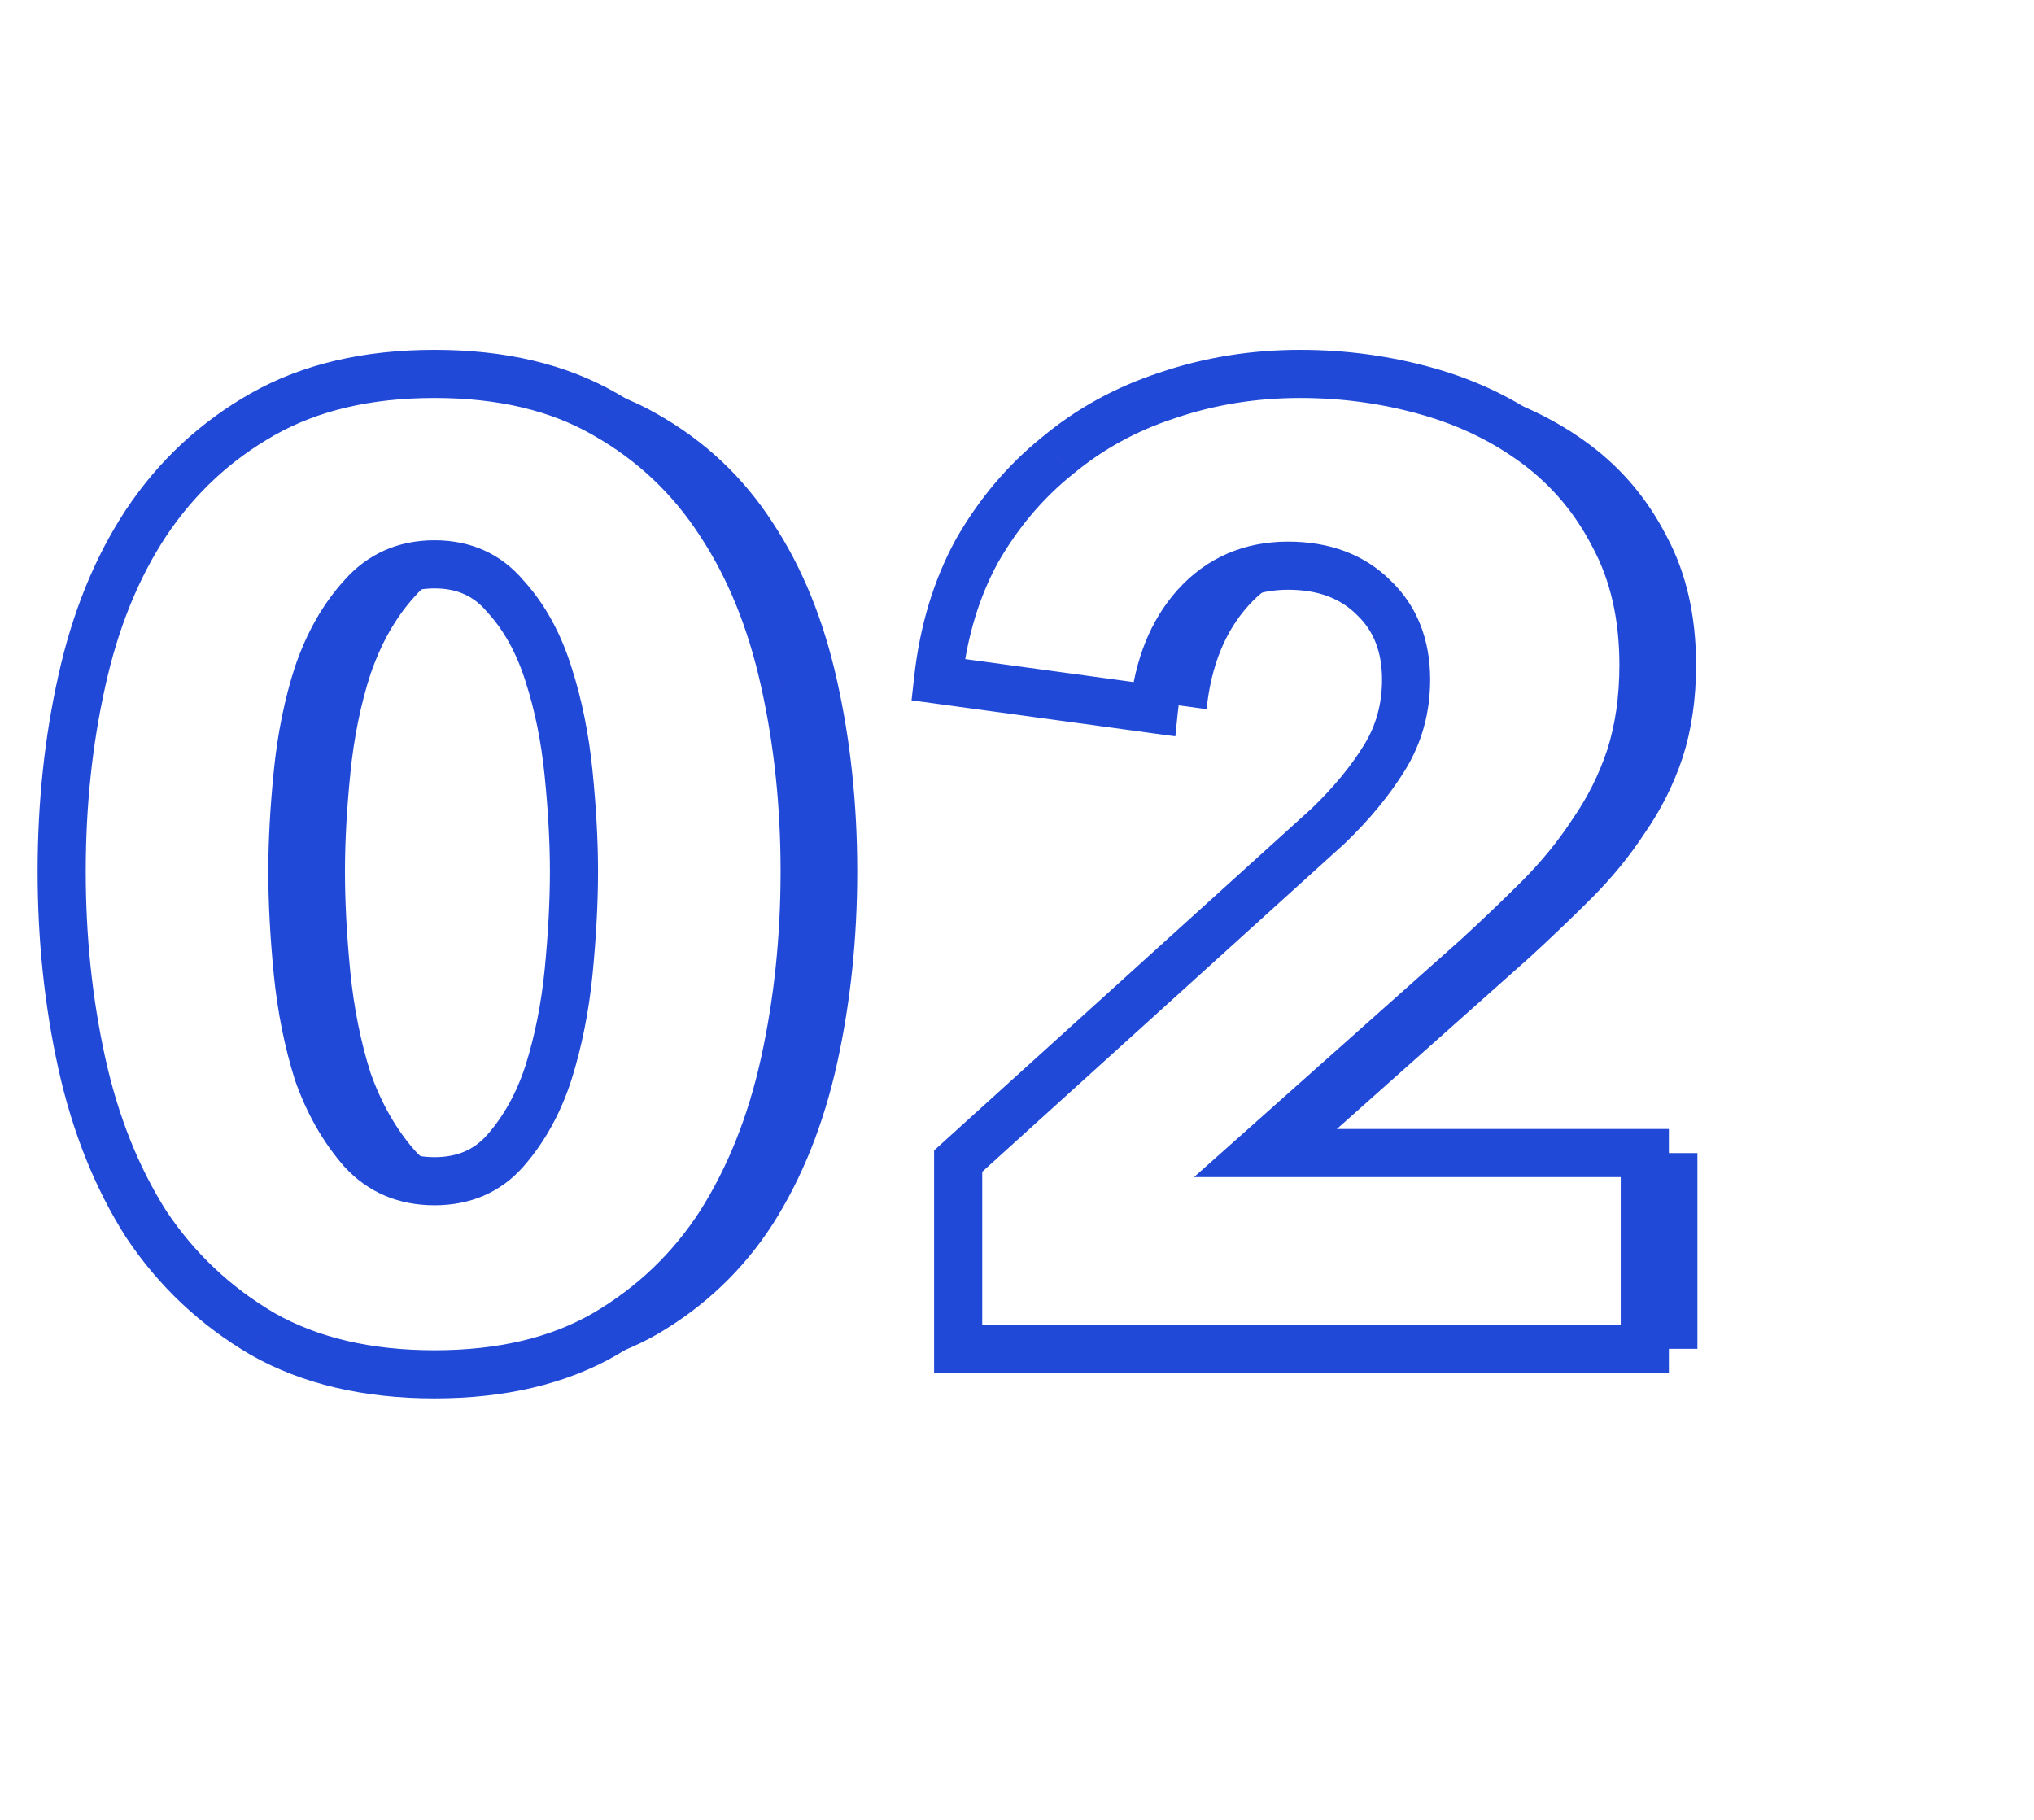 <svg width="95" height="85" viewBox="0 0 95 85" fill="none" xmlns="http://www.w3.org/2000/svg">
<rect width="95" height="85" fill="white"/>
<path d="M40.038 40.702C40.038 43.834 39.725 46.819 39.099 49.659C38.473 52.498 37.471 55.004 36.093 57.175C34.715 59.305 32.919 61.017 30.706 62.311C28.534 63.564 25.883 64.19 22.751 64.19C19.619 64.19 16.947 63.564 14.734 62.311C12.521 61.017 10.704 59.305 9.284 57.175C7.906 55.004 6.904 52.498 6.278 49.659C5.651 46.819 5.338 43.834 5.338 40.702C5.338 37.57 5.651 34.605 6.278 31.808C6.904 28.968 7.906 26.504 9.284 24.417C10.704 22.287 12.521 20.596 14.734 19.343C16.947 18.09 19.619 17.464 22.751 17.464C25.883 17.464 28.534 18.09 30.706 19.343C32.919 20.596 34.715 22.287 36.093 24.417C37.471 26.504 38.473 28.968 39.099 31.808C39.725 34.605 40.038 37.57 40.038 40.702ZM29.265 40.702C29.265 39.324 29.182 37.8 29.015 36.13C28.848 34.459 28.534 32.914 28.075 31.494C27.616 30.033 26.948 28.822 26.071 27.861C25.236 26.859 24.129 26.358 22.751 26.358C21.373 26.358 20.246 26.859 19.369 27.861C18.492 28.822 17.803 30.033 17.302 31.494C16.842 32.914 16.529 34.459 16.362 36.13C16.195 37.8 16.112 39.324 16.112 40.702C16.112 42.122 16.195 43.688 16.362 45.4C16.529 47.07 16.842 48.636 17.302 50.097C17.803 51.517 18.492 52.728 19.369 53.73C20.246 54.691 21.373 55.171 22.751 55.171C24.129 55.171 25.236 54.691 26.071 53.73C26.948 52.728 27.616 51.517 28.075 50.097C28.534 48.636 28.848 47.07 29.015 45.4C29.182 43.688 29.265 42.122 29.265 40.702ZM47.209 63V54.231L64.497 38.572C65.582 37.528 66.459 36.464 67.128 35.378C67.796 34.292 68.13 33.081 68.13 31.745C68.13 30.158 67.629 28.885 66.626 27.924C65.624 26.922 64.288 26.421 62.618 26.421C60.864 26.421 59.423 27.047 58.296 28.3C57.21 29.511 56.563 31.119 56.354 33.123L46.27 31.745C46.52 29.49 47.126 27.486 48.086 25.732C49.088 23.978 50.341 22.496 51.844 21.285C53.348 20.032 55.06 19.093 56.981 18.466C58.943 17.798 61.01 17.464 63.181 17.464C65.228 17.464 67.211 17.735 69.132 18.278C71.053 18.821 72.765 19.656 74.268 20.784C75.771 21.911 76.961 23.331 77.838 25.043C78.757 26.755 79.216 28.759 79.216 31.056C79.216 32.643 79.007 34.083 78.59 35.378C78.172 36.631 77.588 37.8 76.836 38.885C76.126 39.971 75.291 40.994 74.331 41.955C73.412 42.873 72.452 43.792 71.449 44.711L61.177 53.855H79.279V63H47.209Z" fill="#2149D8"/>
<path d="M37.581 40.702C37.581 43.833 37.268 46.819 36.642 49.659C36.016 52.498 35.013 55.004 33.635 57.175C32.258 59.304 30.462 61.017 28.249 62.311C26.077 63.564 23.426 64.19 20.294 64.19C17.162 64.19 14.49 63.564 12.277 62.311C10.063 61.017 8.247 59.304 6.827 57.175C5.449 55.004 4.447 52.498 3.821 49.659C3.194 46.819 2.881 43.833 2.881 40.702C2.881 37.57 3.194 34.605 3.821 31.807C4.447 28.968 5.449 26.504 6.827 24.416C8.247 22.287 10.063 20.596 12.277 19.343C14.49 18.09 17.162 17.464 20.294 17.464C23.426 17.464 26.077 18.09 28.249 19.343C30.462 20.596 32.258 22.287 33.635 24.416C35.013 26.504 36.016 28.968 36.642 31.807C37.268 34.605 37.581 37.57 37.581 40.702ZM26.808 40.702C26.808 39.324 26.725 37.8 26.558 36.129C26.391 34.459 26.077 32.914 25.618 31.494C25.159 30.033 24.491 28.822 23.614 27.861C22.779 26.859 21.672 26.358 20.294 26.358C18.916 26.358 17.789 26.859 16.912 27.861C16.035 28.822 15.346 30.033 14.845 31.494C14.385 32.914 14.072 34.459 13.905 36.129C13.738 37.8 13.655 39.324 13.655 40.702C13.655 42.121 13.738 43.687 13.905 45.399C14.072 47.07 14.385 48.636 14.845 50.097C15.346 51.517 16.035 52.728 16.912 53.73C17.789 54.69 18.916 55.17 20.294 55.17C21.672 55.17 22.779 54.69 23.614 53.73C24.491 52.728 25.159 51.517 25.618 50.097C26.077 48.636 26.391 47.07 26.558 45.399C26.725 43.687 26.808 42.121 26.808 40.702ZM44.752 63V54.231L62.04 38.572C63.126 37.528 64.002 36.463 64.671 35.378C65.339 34.292 65.673 33.081 65.673 31.745C65.673 30.158 65.172 28.884 64.169 27.924C63.167 26.922 61.831 26.421 60.161 26.421C58.407 26.421 56.966 27.047 55.839 28.3C54.753 29.511 54.106 31.118 53.897 33.123L43.813 31.745C44.063 29.49 44.669 27.485 45.629 25.732C46.631 23.978 47.884 22.495 49.387 21.285C50.891 20.032 52.603 19.092 54.523 18.466C56.486 17.798 58.553 17.464 60.724 17.464C62.771 17.464 64.754 17.735 66.675 18.278C68.596 18.821 70.308 19.656 71.811 20.783C73.314 21.911 74.504 23.331 75.381 25.043C76.3 26.755 76.759 28.759 76.759 31.056C76.759 32.642 76.55 34.083 76.133 35.378C75.715 36.63 75.131 37.8 74.379 38.885C73.669 39.971 72.834 40.994 71.874 41.954C70.955 42.873 69.995 43.792 68.992 44.71L58.72 53.855H76.822V63H44.752Z" fill="white"/>
<path d="M33.635 57.175L34.579 57.785L34.584 57.777L33.635 57.175ZM28.249 62.311L28.81 63.285L28.816 63.281L28.249 62.311ZM12.277 62.311L11.709 63.281L11.716 63.285L11.723 63.289L12.277 62.311ZM6.827 57.175L5.878 57.777L5.885 57.788L5.892 57.798L6.827 57.175ZM3.821 31.807L4.918 32.053L4.918 32.05L3.821 31.807ZM6.827 24.416L5.892 23.793L5.889 23.797L6.827 24.416ZM12.277 19.343L12.83 20.321L12.83 20.321L12.277 19.343ZM28.249 19.343L27.687 20.316L27.695 20.321L28.249 19.343ZM33.635 24.416L32.692 25.027L32.697 25.035L33.635 24.416ZM36.642 31.807L35.544 32.05L35.545 32.053L36.642 31.807ZM25.618 31.494L24.546 31.831L24.549 31.84L25.618 31.494ZM23.614 27.861L22.75 28.581L22.767 28.6L22.784 28.619L23.614 27.861ZM16.912 27.861L17.742 28.619L17.75 28.61L17.758 28.601L16.912 27.861ZM14.845 31.494L13.781 31.13L13.778 31.139L13.775 31.148L14.845 31.494ZM13.905 36.129L15.024 36.241L15.024 36.241L13.905 36.129ZM13.905 45.399L12.787 45.508L12.787 45.511L13.905 45.399ZM14.845 50.097L13.773 50.434L13.778 50.453L13.785 50.471L14.845 50.097ZM16.912 53.73L16.066 54.47L16.074 54.479L16.082 54.488L16.912 53.73ZM23.614 53.73L22.768 52.99L22.766 52.992L23.614 53.73ZM25.618 50.097L26.687 50.443L26.69 50.434L25.618 50.097ZM26.558 45.399L27.676 45.511L27.676 45.508L26.558 45.399ZM36.458 40.702C36.458 43.758 36.152 46.662 35.544 49.416L37.739 49.901C38.385 46.976 38.705 43.909 38.705 40.702H36.458ZM35.544 49.416C34.943 52.145 33.986 54.525 32.687 56.573L34.584 57.777C36.041 55.482 37.089 52.851 37.739 49.901L35.544 49.416ZM32.692 56.564C31.41 58.545 29.744 60.134 27.681 61.341L28.816 63.281C31.179 61.899 33.105 60.064 34.579 57.785L32.692 56.564ZM27.687 61.337C25.724 62.47 23.277 63.066 20.294 63.066V65.314C23.574 65.314 26.431 64.657 28.81 63.285L27.687 61.337ZM20.294 63.066C17.312 63.066 14.84 62.47 12.83 61.333L11.723 63.289C14.14 64.657 17.013 65.314 20.294 65.314V63.066ZM12.844 61.341C10.778 60.132 9.087 58.539 7.762 56.551L5.892 57.798C7.407 60.07 9.349 61.901 11.709 63.281L12.844 61.341ZM7.776 56.573C6.477 54.525 5.52 52.145 4.918 49.416L2.723 49.901C3.374 52.851 4.422 55.482 5.878 57.777L7.776 56.573ZM4.918 49.416C4.311 46.662 4.005 43.758 4.005 40.702H1.757C1.757 43.909 2.078 46.976 2.723 49.901L4.918 49.416ZM4.005 40.702C4.005 37.645 4.311 34.763 4.918 32.053L2.724 31.562C2.078 34.447 1.757 37.495 1.757 40.702H4.005ZM4.918 32.05C5.52 29.323 6.474 26.991 7.765 25.035L5.889 23.797C4.424 26.017 3.375 28.613 2.723 31.565L4.918 32.05ZM7.762 25.04C9.085 23.056 10.771 21.486 12.83 20.321L11.723 18.365C9.356 19.705 7.409 21.518 5.892 23.793L7.762 25.04ZM12.83 20.321C14.84 19.183 17.312 18.588 20.294 18.588V16.34C17.013 16.34 14.14 16.997 11.723 18.365L12.83 20.321ZM20.294 18.588C23.277 18.588 25.724 19.184 27.687 20.316L28.81 18.369C26.431 16.996 23.574 16.34 20.294 16.34V18.588ZM27.695 20.321C29.751 21.485 31.413 23.05 32.692 25.027L34.579 23.806C33.102 21.524 31.173 19.706 28.802 18.365L27.695 20.321ZM32.697 25.035C33.988 26.991 34.943 29.323 35.544 32.05L37.739 31.565C37.088 28.613 36.038 26.017 34.574 23.797L32.697 25.035ZM35.545 32.053C36.152 34.763 36.458 37.645 36.458 40.702H38.705C38.705 37.495 38.385 34.447 37.739 31.562L35.545 32.053ZM27.932 40.702C27.932 39.279 27.846 37.717 27.676 36.017L25.439 36.241C25.603 37.882 25.684 39.368 25.684 40.702H27.932ZM27.676 36.017C27.502 34.277 27.174 32.653 26.687 31.148L24.549 31.84C24.981 33.175 25.279 34.641 25.439 36.241L27.676 36.017ZM26.69 31.157C26.191 29.567 25.449 28.204 24.444 27.104L22.784 28.619C23.532 29.439 24.127 30.498 24.546 31.831L26.69 31.157ZM24.477 27.142C23.415 25.867 21.984 25.234 20.294 25.234V27.482C21.36 27.482 22.142 27.851 22.75 28.581L24.477 27.142ZM20.294 25.234C18.605 25.234 17.165 25.866 16.066 27.121L17.758 28.601C18.413 27.853 19.227 27.482 20.294 27.482V25.234ZM16.082 27.104C15.083 28.197 14.323 29.549 13.781 31.13L15.908 31.859C16.368 30.516 16.986 29.447 17.742 28.619L16.082 27.104ZM13.775 31.148C13.289 32.653 12.961 34.277 12.787 36.017L15.024 36.241C15.184 34.641 15.482 33.175 15.914 31.84L13.775 31.148ZM12.787 36.017C12.617 37.717 12.531 39.279 12.531 40.702H14.778C14.778 39.368 14.859 37.882 15.024 36.241L12.787 36.017ZM12.531 40.702C12.531 42.164 12.617 43.767 12.787 45.508L15.024 45.29C14.86 43.607 14.778 42.078 14.778 40.702H12.531ZM12.787 45.511C12.961 47.251 13.288 48.893 13.773 50.434L15.917 49.76C15.483 48.378 15.184 46.889 15.024 45.288L12.787 45.511ZM13.785 50.471C14.327 52.008 15.084 53.347 16.066 54.47L17.758 52.99C16.986 52.108 16.364 51.026 15.905 49.723L13.785 50.471ZM16.082 54.488C17.185 55.697 18.621 56.294 20.294 56.294V54.047C19.211 54.047 18.392 53.684 17.742 52.972L16.082 54.488ZM20.294 56.294C21.967 56.294 23.394 55.695 24.462 54.467L22.766 52.992C22.163 53.685 21.377 54.047 20.294 54.047V56.294ZM24.459 54.47C25.448 53.34 26.187 51.99 26.687 50.443L24.549 49.751C24.131 51.043 23.533 52.116 22.768 52.99L24.459 54.47ZM26.69 50.434C27.175 48.893 27.502 47.251 27.676 45.511L25.439 45.288C25.279 46.889 24.98 48.378 24.546 49.76L26.69 50.434ZM27.676 45.508C27.846 43.767 27.932 42.164 27.932 40.702H25.684C25.684 42.078 25.603 43.607 25.439 45.29L27.676 45.508ZM44.752 63H43.628V64.124H44.752V63ZM44.752 54.231L43.998 53.398L43.628 53.733V54.231H44.752ZM62.04 38.572L62.794 39.405L62.807 39.394L62.819 39.382L62.04 38.572ZM64.169 27.924L63.375 28.719L63.383 28.727L63.392 28.735L64.169 27.924ZM55.839 28.3L55.004 27.548L55.002 27.549L55.839 28.3ZM53.897 33.123L53.745 34.236L54.895 34.393L55.015 33.239L53.897 33.123ZM43.813 31.745L42.696 31.621L42.575 32.71L43.661 32.858L43.813 31.745ZM45.629 25.732L44.653 25.174L44.648 25.183L44.644 25.192L45.629 25.732ZM49.387 21.285L50.092 22.16L50.1 22.154L50.107 22.148L49.387 21.285ZM54.523 18.466L54.872 19.534L54.879 19.532L54.886 19.53L54.523 18.466ZM71.811 20.783L71.137 21.683L71.137 21.683L71.811 20.783ZM75.381 25.043L74.381 25.555L74.386 25.565L74.391 25.574L75.381 25.043ZM76.133 35.378L77.199 35.733L77.203 35.723L76.133 35.378ZM74.379 38.885L73.455 38.245L73.447 38.258L73.438 38.27L74.379 38.885ZM68.992 44.71L69.74 45.55L69.746 45.544L69.752 45.539L68.992 44.71ZM58.72 53.855L57.973 53.016L55.767 54.979H58.72V53.855ZM76.822 53.855H77.946V52.731H76.822V53.855ZM76.822 63V64.124H77.946V63H76.822ZM45.876 63V54.231H43.628V63H45.876ZM45.507 55.064L62.794 39.405L61.285 37.739L43.998 53.398L45.507 55.064ZM62.819 39.382C63.961 38.284 64.902 37.146 65.628 35.967L63.713 34.789C63.103 35.78 62.29 36.772 61.261 37.762L62.819 39.382ZM65.628 35.967C66.41 34.695 66.797 33.278 66.797 31.745H64.549C64.549 32.883 64.267 33.889 63.713 34.789L65.628 35.967ZM66.797 31.745C66.797 29.899 66.203 28.316 64.947 27.113L63.392 28.735C64.14 29.453 64.549 30.416 64.549 31.745H66.797ZM64.964 27.129C63.714 25.879 62.072 25.297 60.161 25.297V27.545C61.59 27.545 62.621 27.965 63.375 28.719L64.964 27.129ZM60.161 25.297C58.103 25.297 56.354 26.048 55.004 27.548L56.674 29.052C57.579 28.046 58.711 27.545 60.161 27.545V25.297ZM55.002 27.549C53.724 28.975 53.007 30.823 52.779 33.006L55.015 33.239C55.205 31.413 55.783 30.046 56.676 29.05L55.002 27.549ZM54.049 32.009L43.965 30.631L43.661 32.858L53.745 34.236L54.049 32.009ZM44.93 31.869C45.166 29.74 45.734 27.881 46.615 26.271L44.644 25.192C43.604 27.09 42.96 29.239 42.696 31.621L44.93 31.869ZM46.605 26.289C47.541 24.652 48.703 23.279 50.092 22.16L48.682 20.409C47.065 21.712 45.722 23.304 44.653 25.174L46.605 26.289ZM50.107 22.148C51.497 20.989 53.082 20.118 54.872 19.534L54.175 17.397C52.123 18.067 50.284 19.074 48.668 20.421L50.107 22.148ZM54.886 19.53C56.726 18.903 58.67 18.588 60.724 18.588V16.34C58.436 16.34 56.246 16.692 54.161 17.402L54.886 19.53ZM60.724 18.588C62.67 18.588 64.55 18.846 66.369 19.36L66.981 17.197C64.958 16.625 62.871 16.34 60.724 16.34V18.588ZM66.369 19.36C68.165 19.867 69.751 20.643 71.137 21.683L72.485 19.884C70.865 18.669 69.026 17.775 66.981 17.197L66.369 19.36ZM71.137 21.683C72.5 22.705 73.58 23.991 74.381 25.555L76.382 24.53C75.429 22.67 74.129 21.117 72.485 19.884L71.137 21.683ZM74.391 25.574C75.207 27.095 75.635 28.911 75.635 31.056H77.883C77.883 28.607 77.393 26.414 76.372 24.511L74.391 25.574ZM75.635 31.056C75.635 32.544 75.439 33.866 75.063 35.033L77.203 35.723C77.662 34.3 77.883 32.741 77.883 31.056H75.635ZM75.067 35.022C74.683 36.174 74.146 37.247 73.455 38.245L75.303 39.525C76.115 38.352 76.748 37.087 77.199 35.733L75.067 35.022ZM73.438 38.27C72.773 39.288 71.987 40.251 71.079 41.16L72.668 42.749C73.681 41.736 74.566 40.654 75.32 39.5L73.438 38.27ZM71.079 41.16C70.172 42.066 69.224 42.974 68.233 43.882L69.752 45.539C70.766 44.61 71.738 43.68 72.668 42.749L71.079 41.16ZM68.245 43.871L57.973 53.016L59.467 54.695L69.74 45.55L68.245 43.871ZM58.72 54.979H76.822V52.731H58.72V54.979ZM75.698 53.855V63H77.946V53.855H75.698ZM76.822 61.876H44.752V64.124H76.822V61.876Z" fill="#2149D8"/>
</svg>
